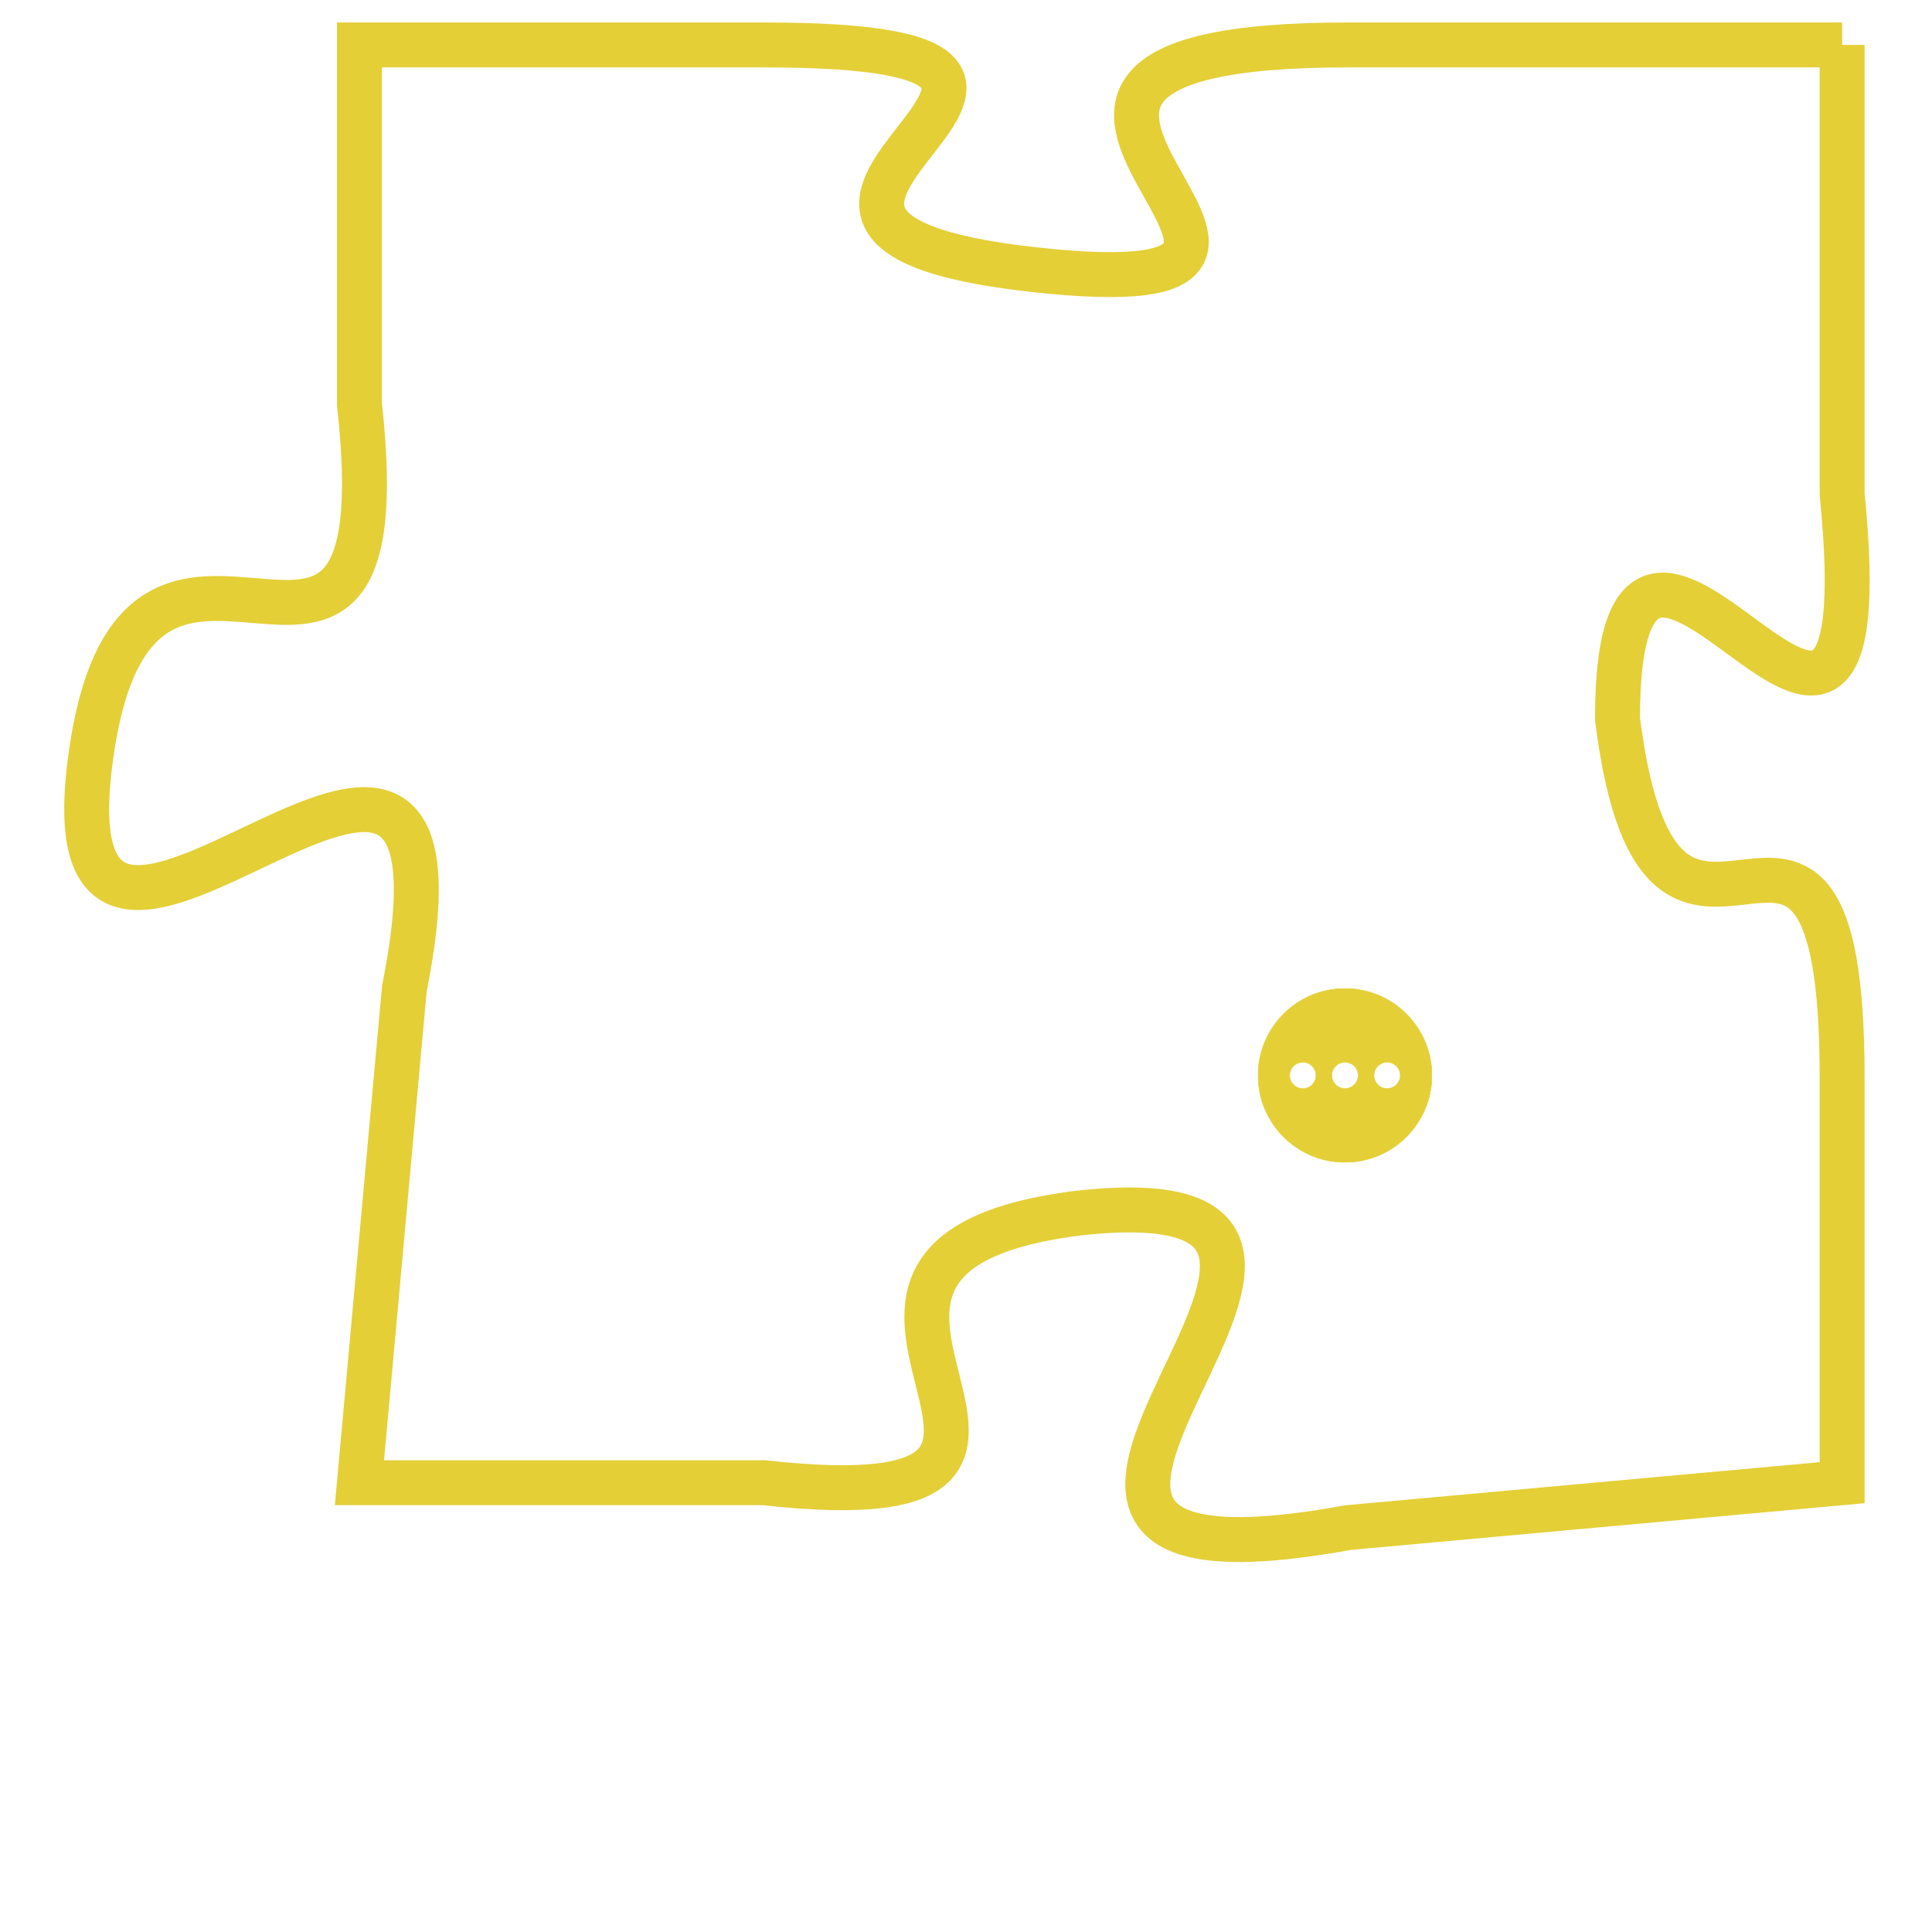 <svg version="1.1" xmlns="http://www.w3.org/2000/svg" xmlns:xlink="http://www.w3.org/1999/xlink" fill="transparent" x="0" y="0" width="350" height="350" preserveAspectRatio="xMinYMin slice"><style type="text/css">.links{fill:transparent;stroke: #E4CF37;}.links:hover{fill:#63D272; opacity:0.4;}</style><defs><g id="allt"><path id="t2509" d="M1320,608 L1309,608 C1298,608 1311,614 1302,613 C1293,612 1306,608 1296,608 L1287,608 1287,608 L1287,616 C1288,625 1282,616 1281,624 C1280,632 1290,619 1288,629 L1287,640 1287,640 L1296,640 C1305,641 1295,635 1303,634 C1312,633 1298,643 1309,641 L1320,640 1320,640 L1320,631 C1320,622 1316,631 1315,623 C1315,615 1321,628 1320,618 L1320,608"/></g><clipPath id="c" clipRule="evenodd" fill="transparent"><use href="#t2509"/></clipPath></defs><svg viewBox="1279 607 43 37" preserveAspectRatio="xMinYMin meet"><svg width="4380" height="2430"><g><image crossorigin="anonymous" x="0" y="0" href="https://nftpuzzle.license-token.com/assets/completepuzzle.svg" width="100%" height="100%" /><g class="links"><use href="#t2509"/></g></g></svg><svg x="1307" y="629" height="9%" width="9%" viewBox="0 0 330 330"><g><a xlink:href="https://nftpuzzle.license-token.com/" class="links"><title>See the most innovative NFT based token software licensing project</title><path fill="#E4CF37" id="more" d="M165,0C74.019,0,0,74.019,0,165s74.019,165,165,165s165-74.019,165-165S255.981,0,165,0z M85,190 c-13.785,0-25-11.215-25-25s11.215-25,25-25s25,11.215,25,25S98.785,190,85,190z M165,190c-13.785,0-25-11.215-25-25 s11.215-25,25-25s25,11.215,25,25S178.785,190,165,190z M245,190c-13.785,0-25-11.215-25-25s11.215-25,25-25 c13.785,0,25,11.215,25,25S258.785,190,245,190z"></path></a></g></svg></svg></svg>